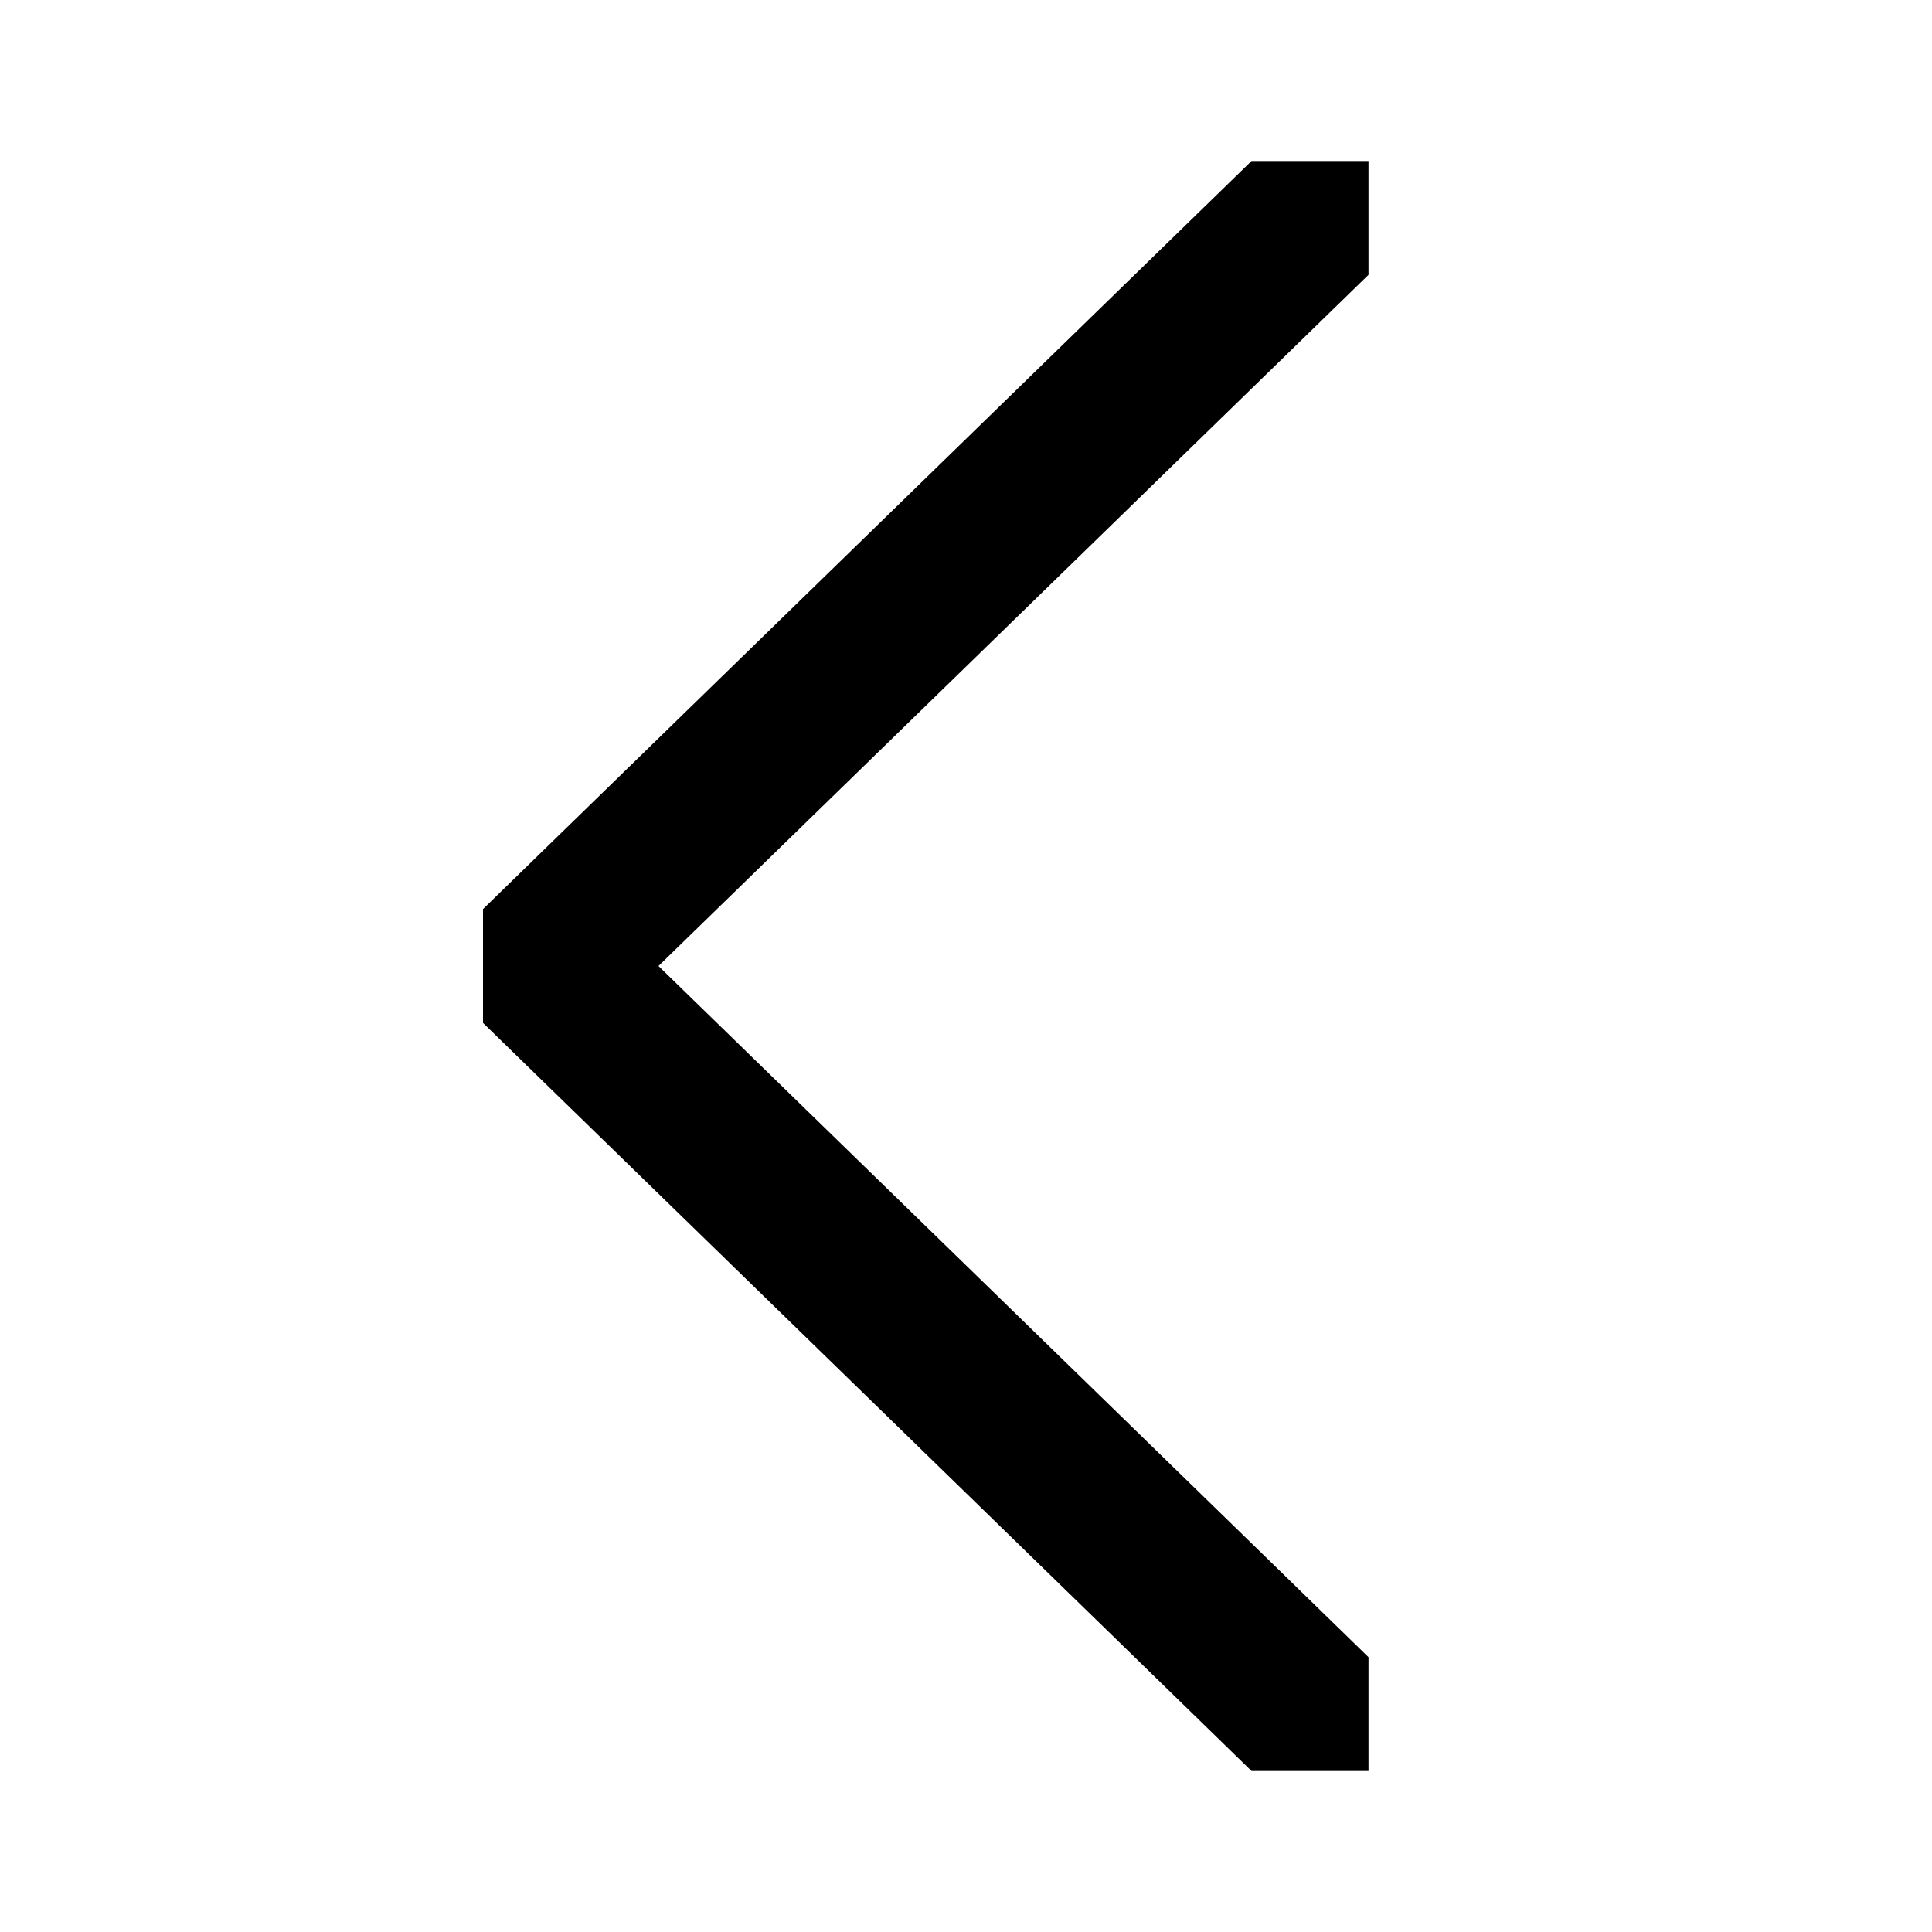<svg xmlns="http://www.w3.org/2000/svg" viewBox="0 0 24 24" width="24" height="24"><path d="M15.547 2l-1.305 1.27L6 11.293v1.414l8.242 8.022L15.547 22H17v-1.414l-1.305-1.271L8.18 12l7.515-7.316L17 3.414V2z"></path></svg>